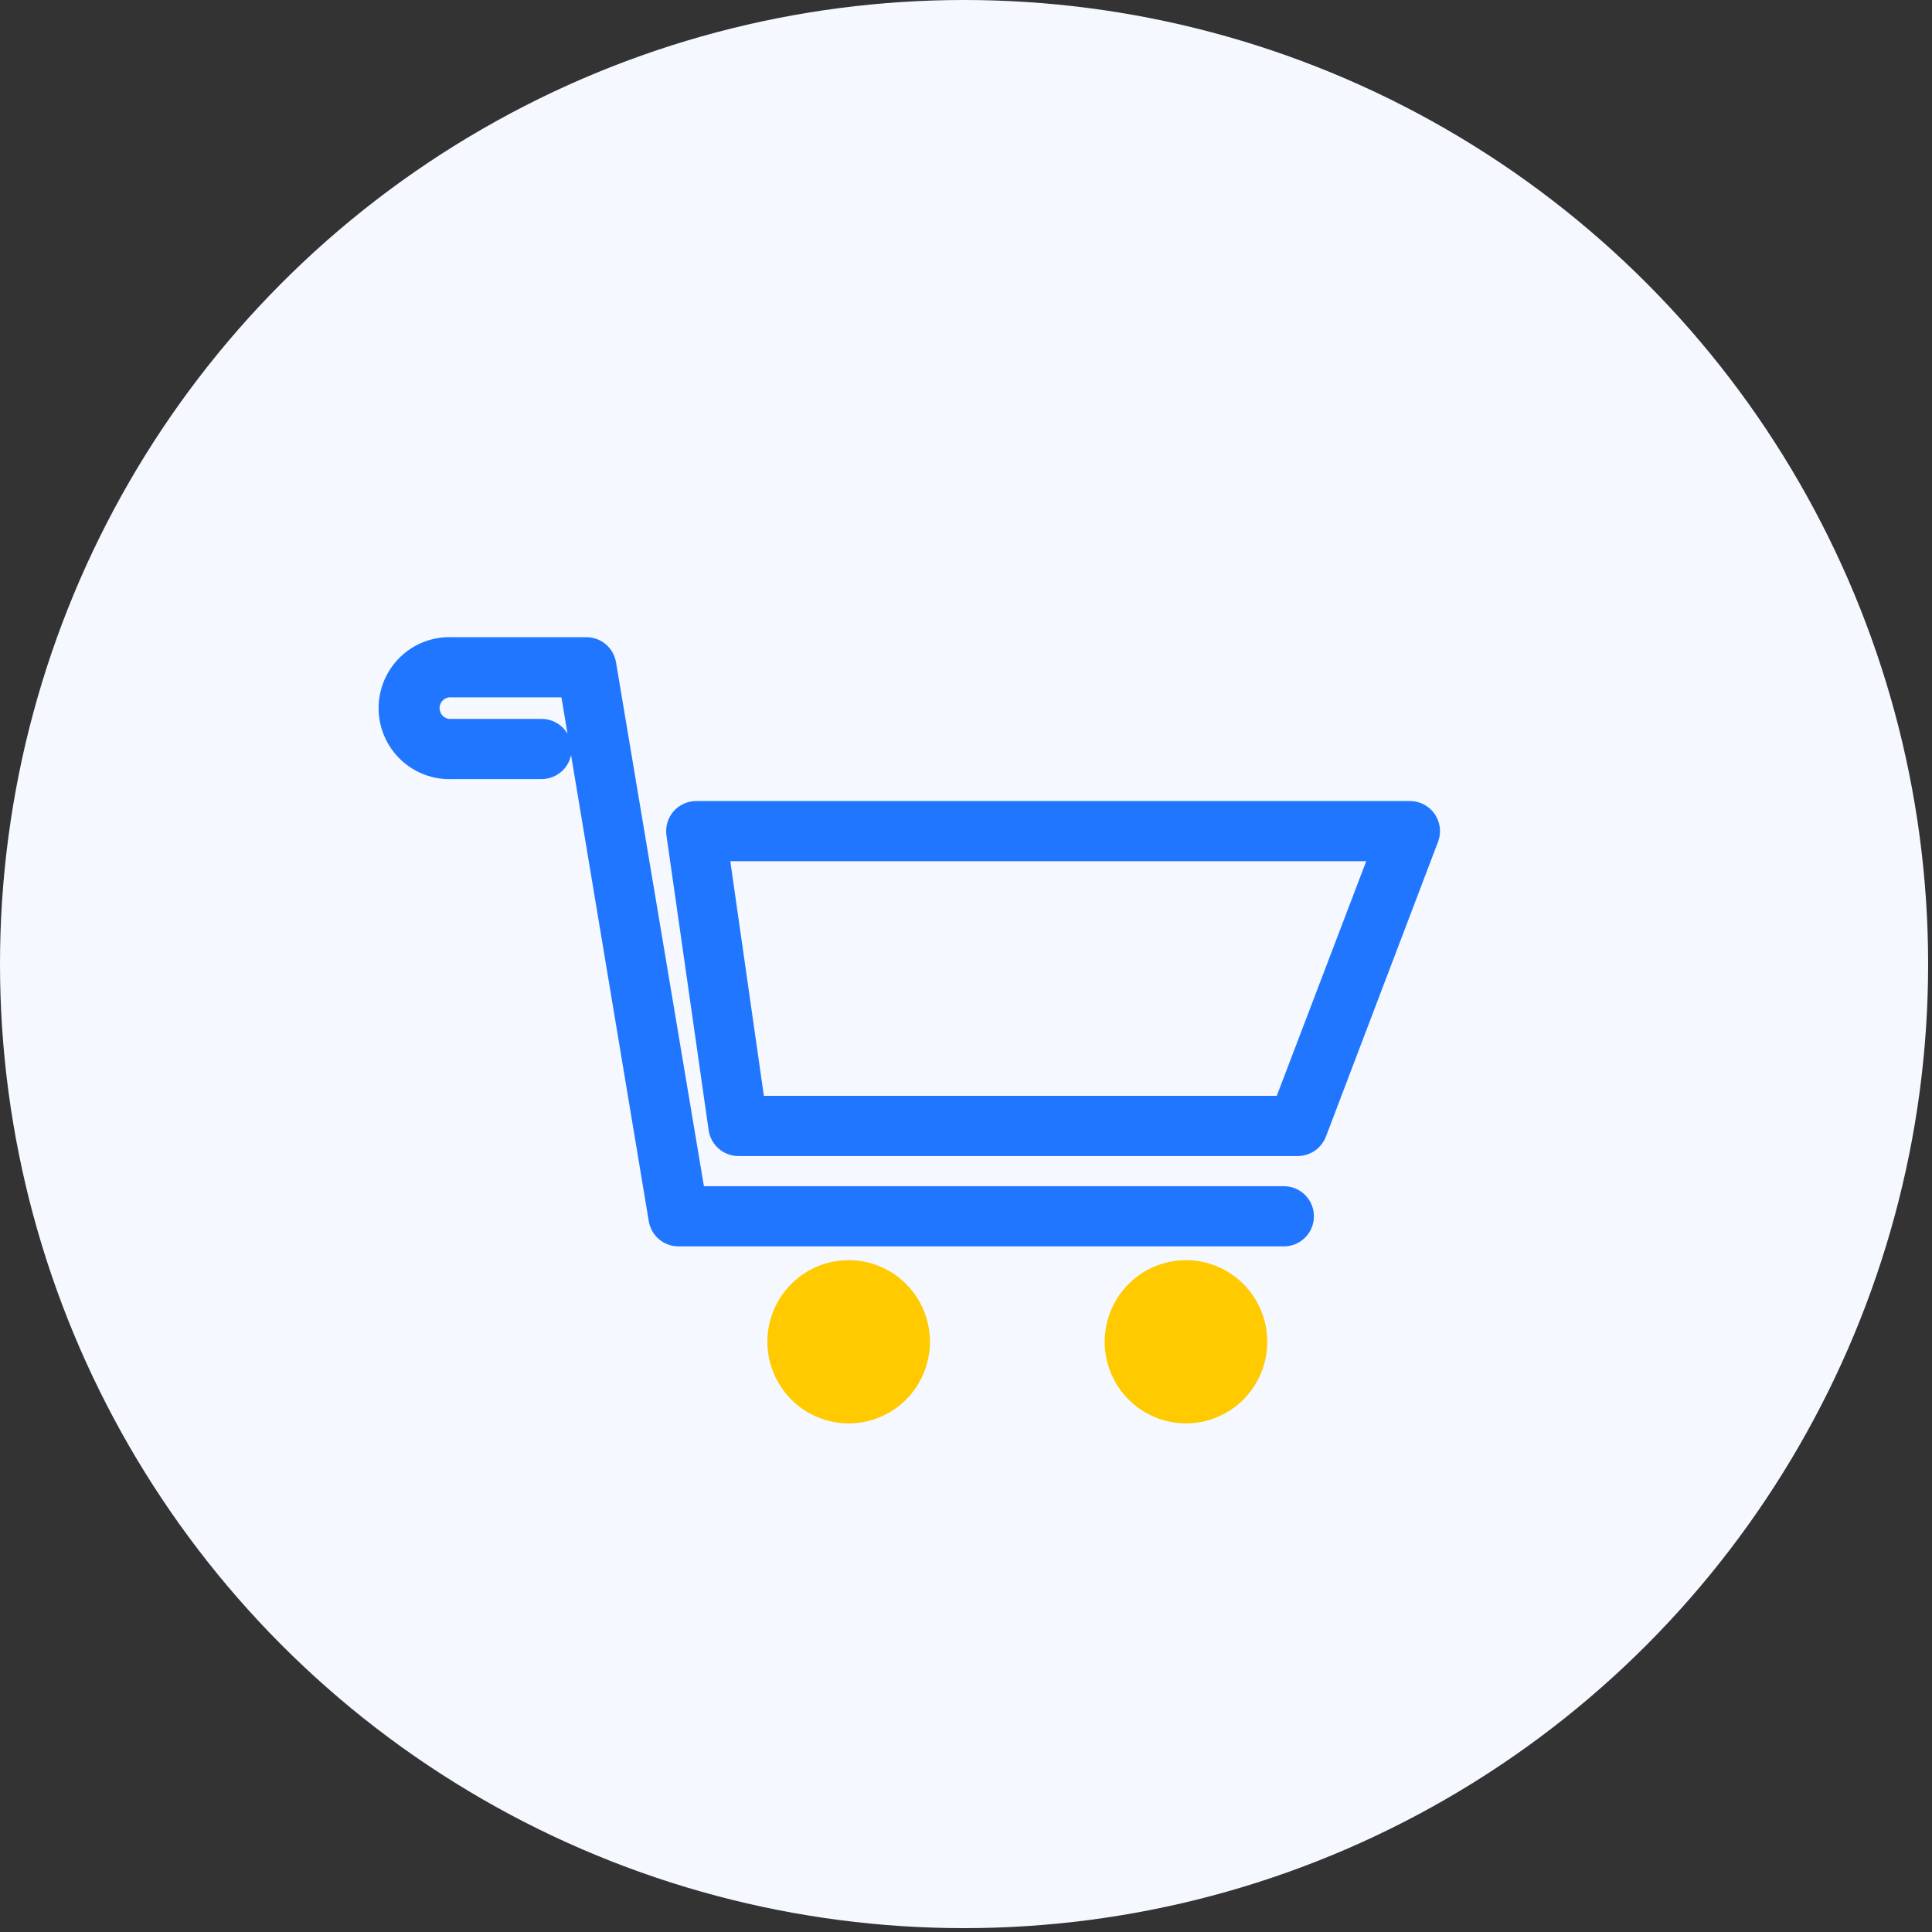 <?xml version="1.0" encoding="UTF-8"?> <svg xmlns="http://www.w3.org/2000/svg" width="47" height="47" viewBox="0 0 47 47" fill="none"><rect x="0" y="0" width="47" height="47" fill="#333333" stroke="none"/><circle cx="23.453" cy="23.453" r="23.453" fill="#F5F9FF"></circle><g clip-path="url(#clip0_422_750)"><path d="M17.951 27.873H31.573C31.772 27.873 31.951 27.749 32.022 27.562L34.75 20.39C34.806 20.242 34.786 20.076 34.697 19.945C34.607 19.815 34.459 19.737 34.301 19.737H16.94C16.8 19.736 16.667 19.796 16.574 19.901C16.482 20.007 16.441 20.147 16.46 20.287L17.487 27.461C17.521 27.693 17.717 27.867 17.95 27.873L17.951 27.873ZM31.232 26.909H18.366L17.478 20.701L33.599 20.701L31.232 26.909Z" fill="#2176FF" stroke="#2176FF" stroke-width="0.5"></path><path d="M16.511 30.071H31.234C31.499 30.071 31.714 29.855 31.714 29.589C31.714 29.322 31.499 29.107 31.234 29.107H16.913L14.739 16.151C14.699 15.917 14.495 15.747 14.259 15.751H10.99C10.59 15.735 10.201 15.883 9.912 16.162C9.623 16.44 9.46 16.825 9.46 17.227C9.46 17.629 9.623 18.014 9.912 18.292C10.201 18.571 10.59 18.719 10.99 18.703H13.177C13.442 18.703 13.657 18.487 13.657 18.221C13.657 17.955 13.442 17.739 13.177 17.739H10.99C10.849 17.749 10.71 17.699 10.606 17.602C10.503 17.505 10.444 17.369 10.444 17.227C10.444 17.085 10.503 16.949 10.606 16.852C10.71 16.755 10.849 16.705 10.99 16.715H13.87L16.03 29.67C16.07 29.904 16.274 30.074 16.51 30.071L16.511 30.071Z" fill="#2176FF" stroke="#2176FF" stroke-width="0.5"></path><path d="M28.851 34.627C29.375 34.627 29.879 34.418 30.249 34.046C30.62 33.673 30.829 33.168 30.829 32.642C30.829 32.115 30.62 31.61 30.249 31.237C29.879 30.865 29.375 30.656 28.851 30.656C28.326 30.656 27.824 30.865 27.453 31.237C27.082 31.61 26.874 32.115 26.874 32.642C26.874 33.168 27.083 33.673 27.453 34.045C27.824 34.417 28.327 34.627 28.851 34.627L28.851 34.627ZM28.851 31.619C29.263 31.619 29.634 31.869 29.791 32.25C29.948 32.632 29.861 33.072 29.57 33.364C29.279 33.656 28.842 33.744 28.462 33.585C28.081 33.427 27.834 33.055 27.834 32.642C27.834 32.37 27.941 32.111 28.131 31.919C28.323 31.727 28.581 31.619 28.851 31.619L28.851 31.619Z" fill="#FFCA00"></path><ellipse rx="1.17" ry="1.174" transform="matrix(-1 0 0 1 28.968 32.6)" fill="#FFCA00"></ellipse><ellipse rx="1.17" ry="1.174" transform="matrix(-1 0 0 1 20.612 32.6)" fill="#FFCA00"></ellipse><path d="M20.646 34.627C21.17 34.627 21.673 34.418 22.044 34.046C22.415 33.673 22.623 33.168 22.623 32.642C22.623 32.115 22.415 31.61 22.044 31.237C21.673 30.865 21.17 30.656 20.646 30.656C20.121 30.656 19.618 30.865 19.247 31.237C18.877 31.61 18.668 32.115 18.668 32.642C18.669 33.168 18.878 33.673 19.248 34.045C19.619 34.417 20.121 34.627 20.646 34.627L20.646 34.627ZM20.646 31.619C21.057 31.619 21.428 31.869 21.585 32.25C21.743 32.632 21.656 33.072 21.365 33.364C21.074 33.656 20.636 33.744 20.256 33.585C19.876 33.427 19.628 33.055 19.628 32.642C19.628 32.37 19.735 32.111 19.926 31.919C20.117 31.727 20.376 31.619 20.646 31.619L20.646 31.619Z" fill="#FFCA00"></path></g><defs><clipPath id="clip0_422_750"><rect width="28.744" height="26.641" fill="white" transform="translate(8.413 9.815)"></rect></clipPath></defs></svg> 